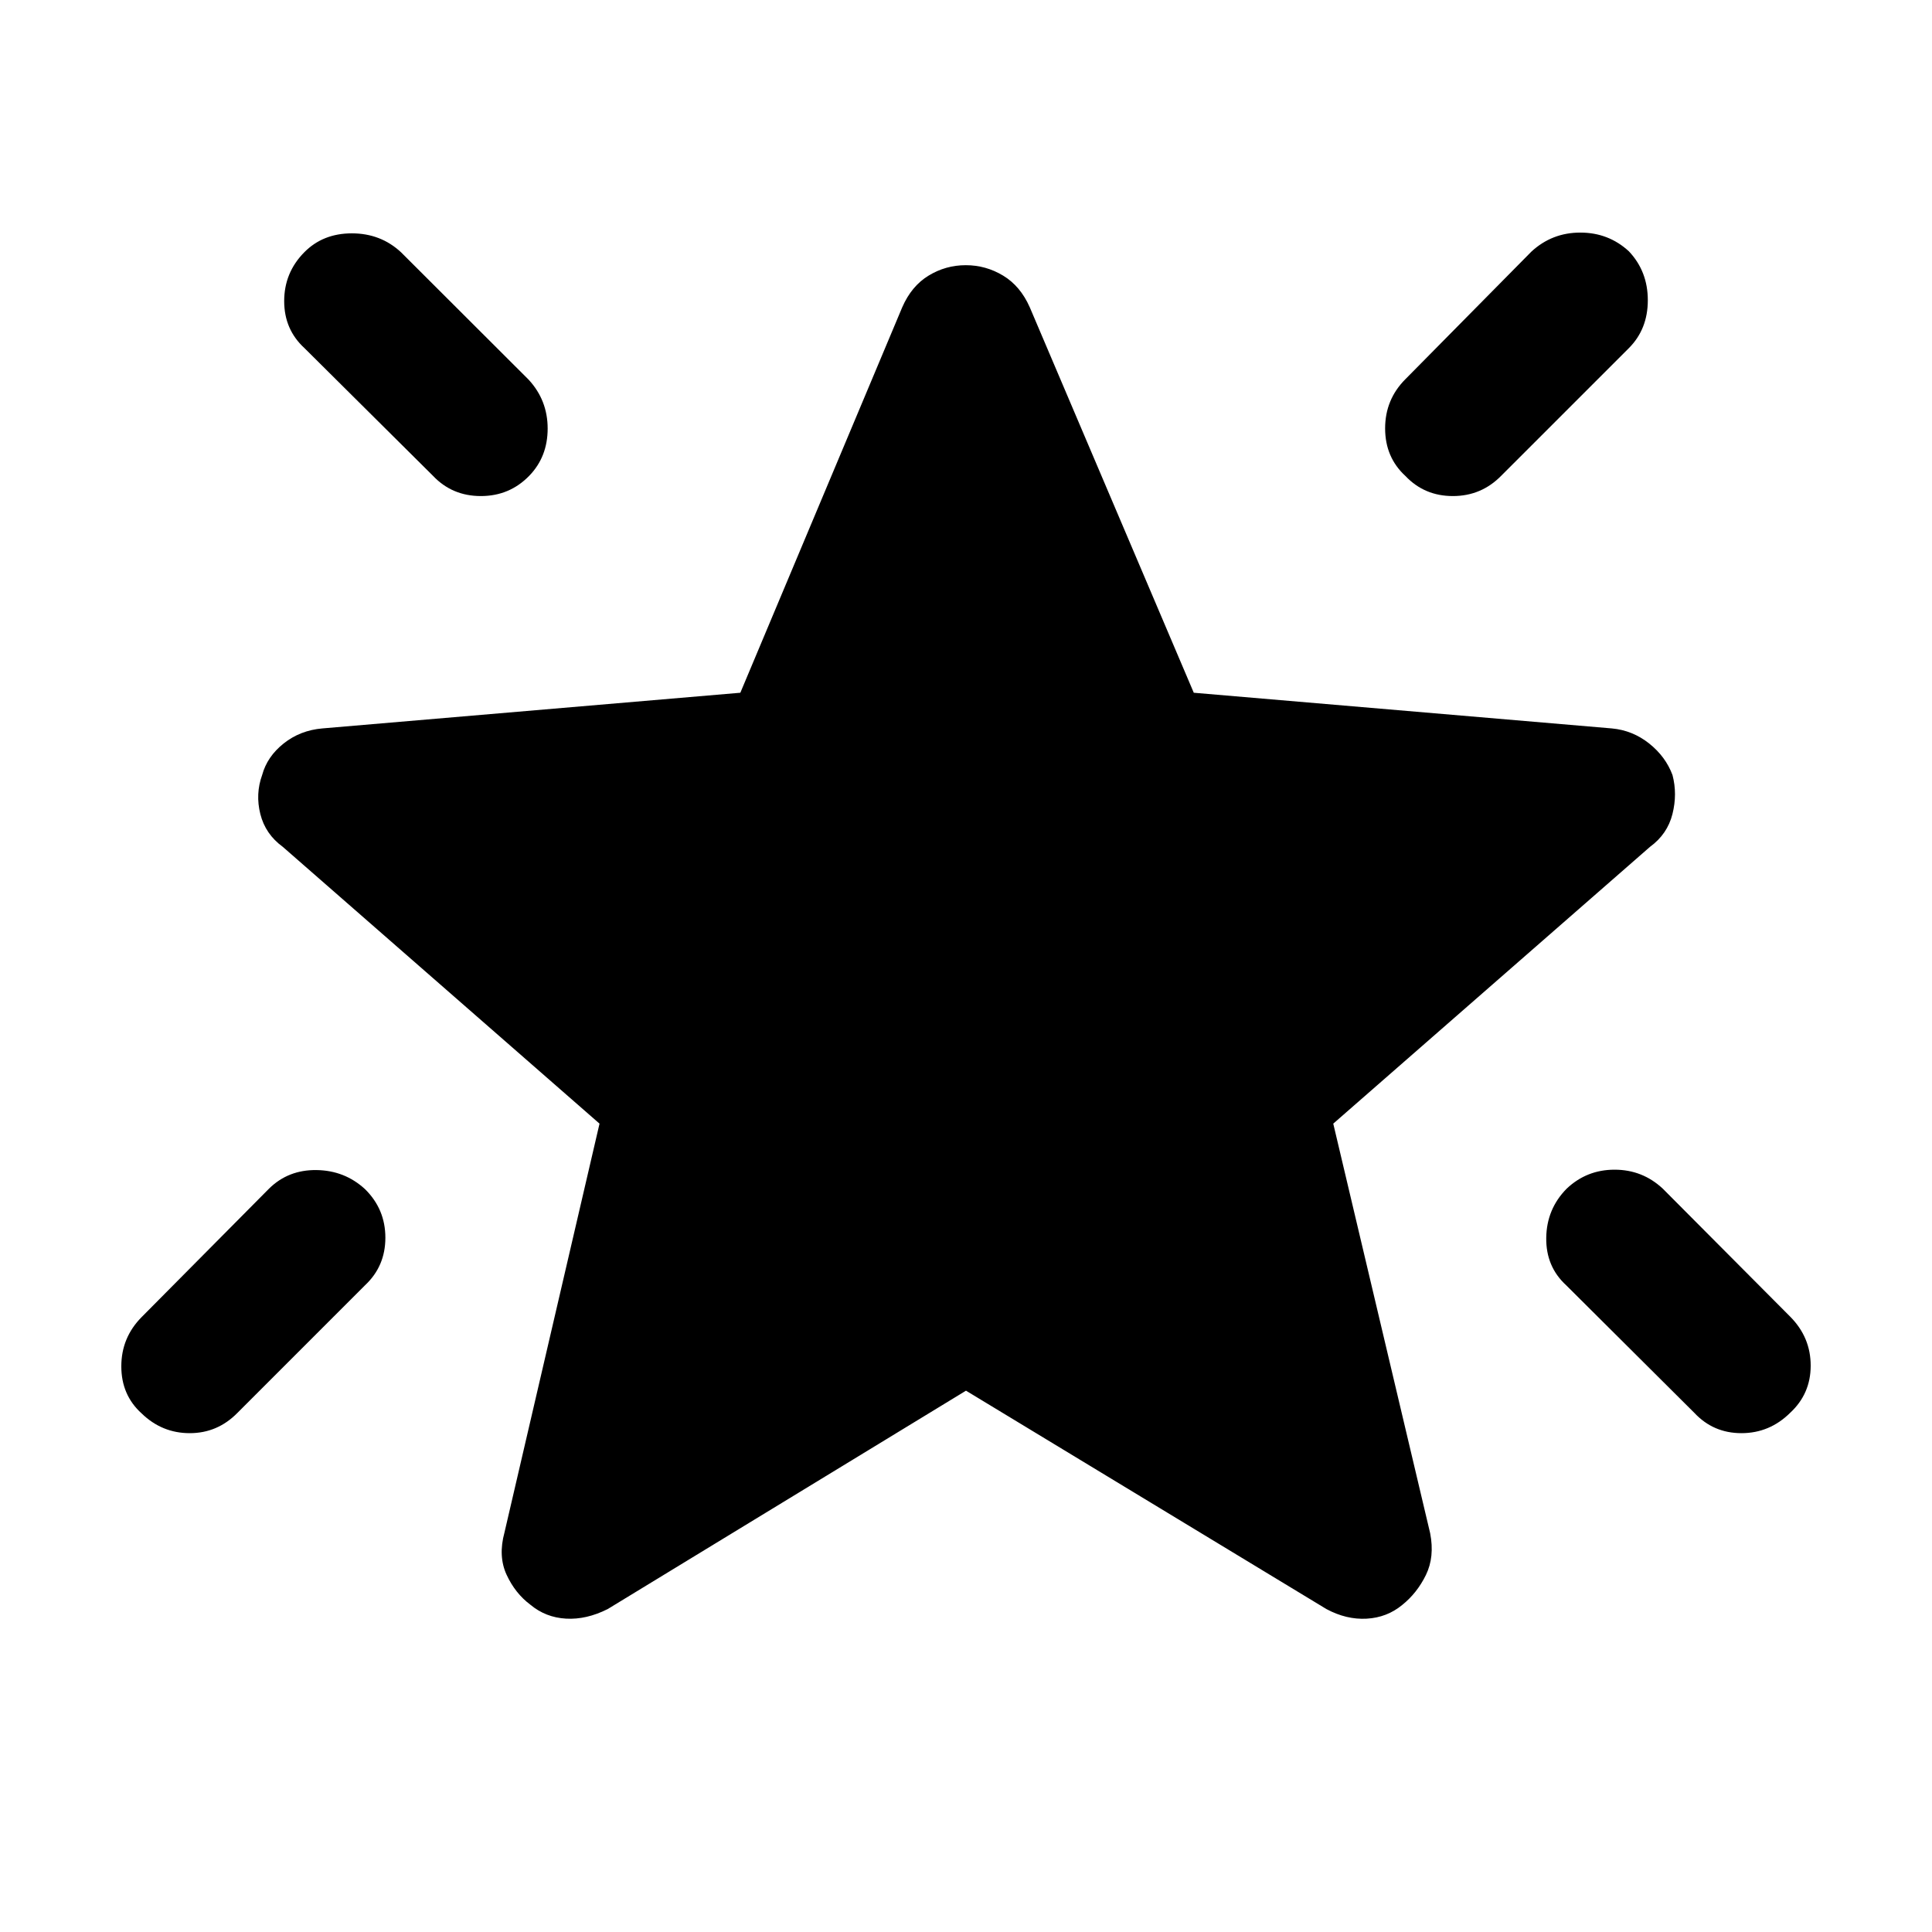 <svg xmlns="http://www.w3.org/2000/svg" height="40" viewBox="0 -960 960 960" width="40"><path d="M778.47-369.36q9.95-9.43 23.8-9.43 13.86 0 23.96 9.43l63.38 63.67q10.11 10.24 10.11 24.26 0 14.02-10.21 23.46-10.21 10.1-24.2 10.1-13.98 0-23.41-10.1l-63.67-63.39q-10.1-9.25-9.91-23.57.19-14.33 10.15-24.43Zm30.89-465.79q9.43 9.96 9.43 24.34 0 14.37-9.43 23.81l-63.39 63.38q-9.91 10.11-24.04 10.11-14.13 0-23.57-9.96-10.1-9.28-10.1-23.66t10.1-24.48L760.97-835q10.24-9.43 24.27-9.43 14.02 0 24.12 9.28Zm-658.2.54q9.29-9.44 23.67-9.44 14.37 0 24.48 9.44l63.38 63.28q9.44 10.24 9.44 24.26 0 14.02-9.12 23.45-9.79 10.11-24.08 10.11t-23.83-10.11L151.31-787q-10.1-9.25-10.1-23.38 0-14.13 9.95-24.23Zm30.22 465.49q10.11 9.95 10.11 24.14 0 14.18-10.11 23.62L118-257.97q-9.91 10.1-23.71 10.1t-23.9-9.79q-10.11-9.12-10.11-23.41 0-14.29 10.11-24.49l63.28-63.8q9.57-9.43 23.59-9.24 14.02.19 24.12 9.48ZM480-268.98 301.95-160.46q-10.59 5.33-20.7 4.75-10.11-.58-17.68-6.89-7.57-5.66-11.84-14.9t-1.06-21.01l47.23-203.16-157.41-137.56q-8.62-6.28-11.13-16.27-2.51-9.99.9-19.4 2.48-9.15 10.69-15.68 8.2-6.52 19.18-7.47l207.74-17.73 80.44-191.53q4.6-10.56 13.1-15.74 8.49-5.18 18.48-5.18 9.98 0 18.56 5.18 8.57 5.18 13.24 15.74l81.49 191.53 207.74 17.73q10.31.95 18.52 7.47 8.2 6.53 11.61 15.68 2.49 9.41-.02 19.4-2.52 9.99-11.13 16.27L662.49-401.67l48.15 203.54q2.28 11.75-2.11 20.73t-11.81 14.92q-7.55 6.22-17.62 6.79-10.07.56-20-4.77L480-268.98Z"/></svg>